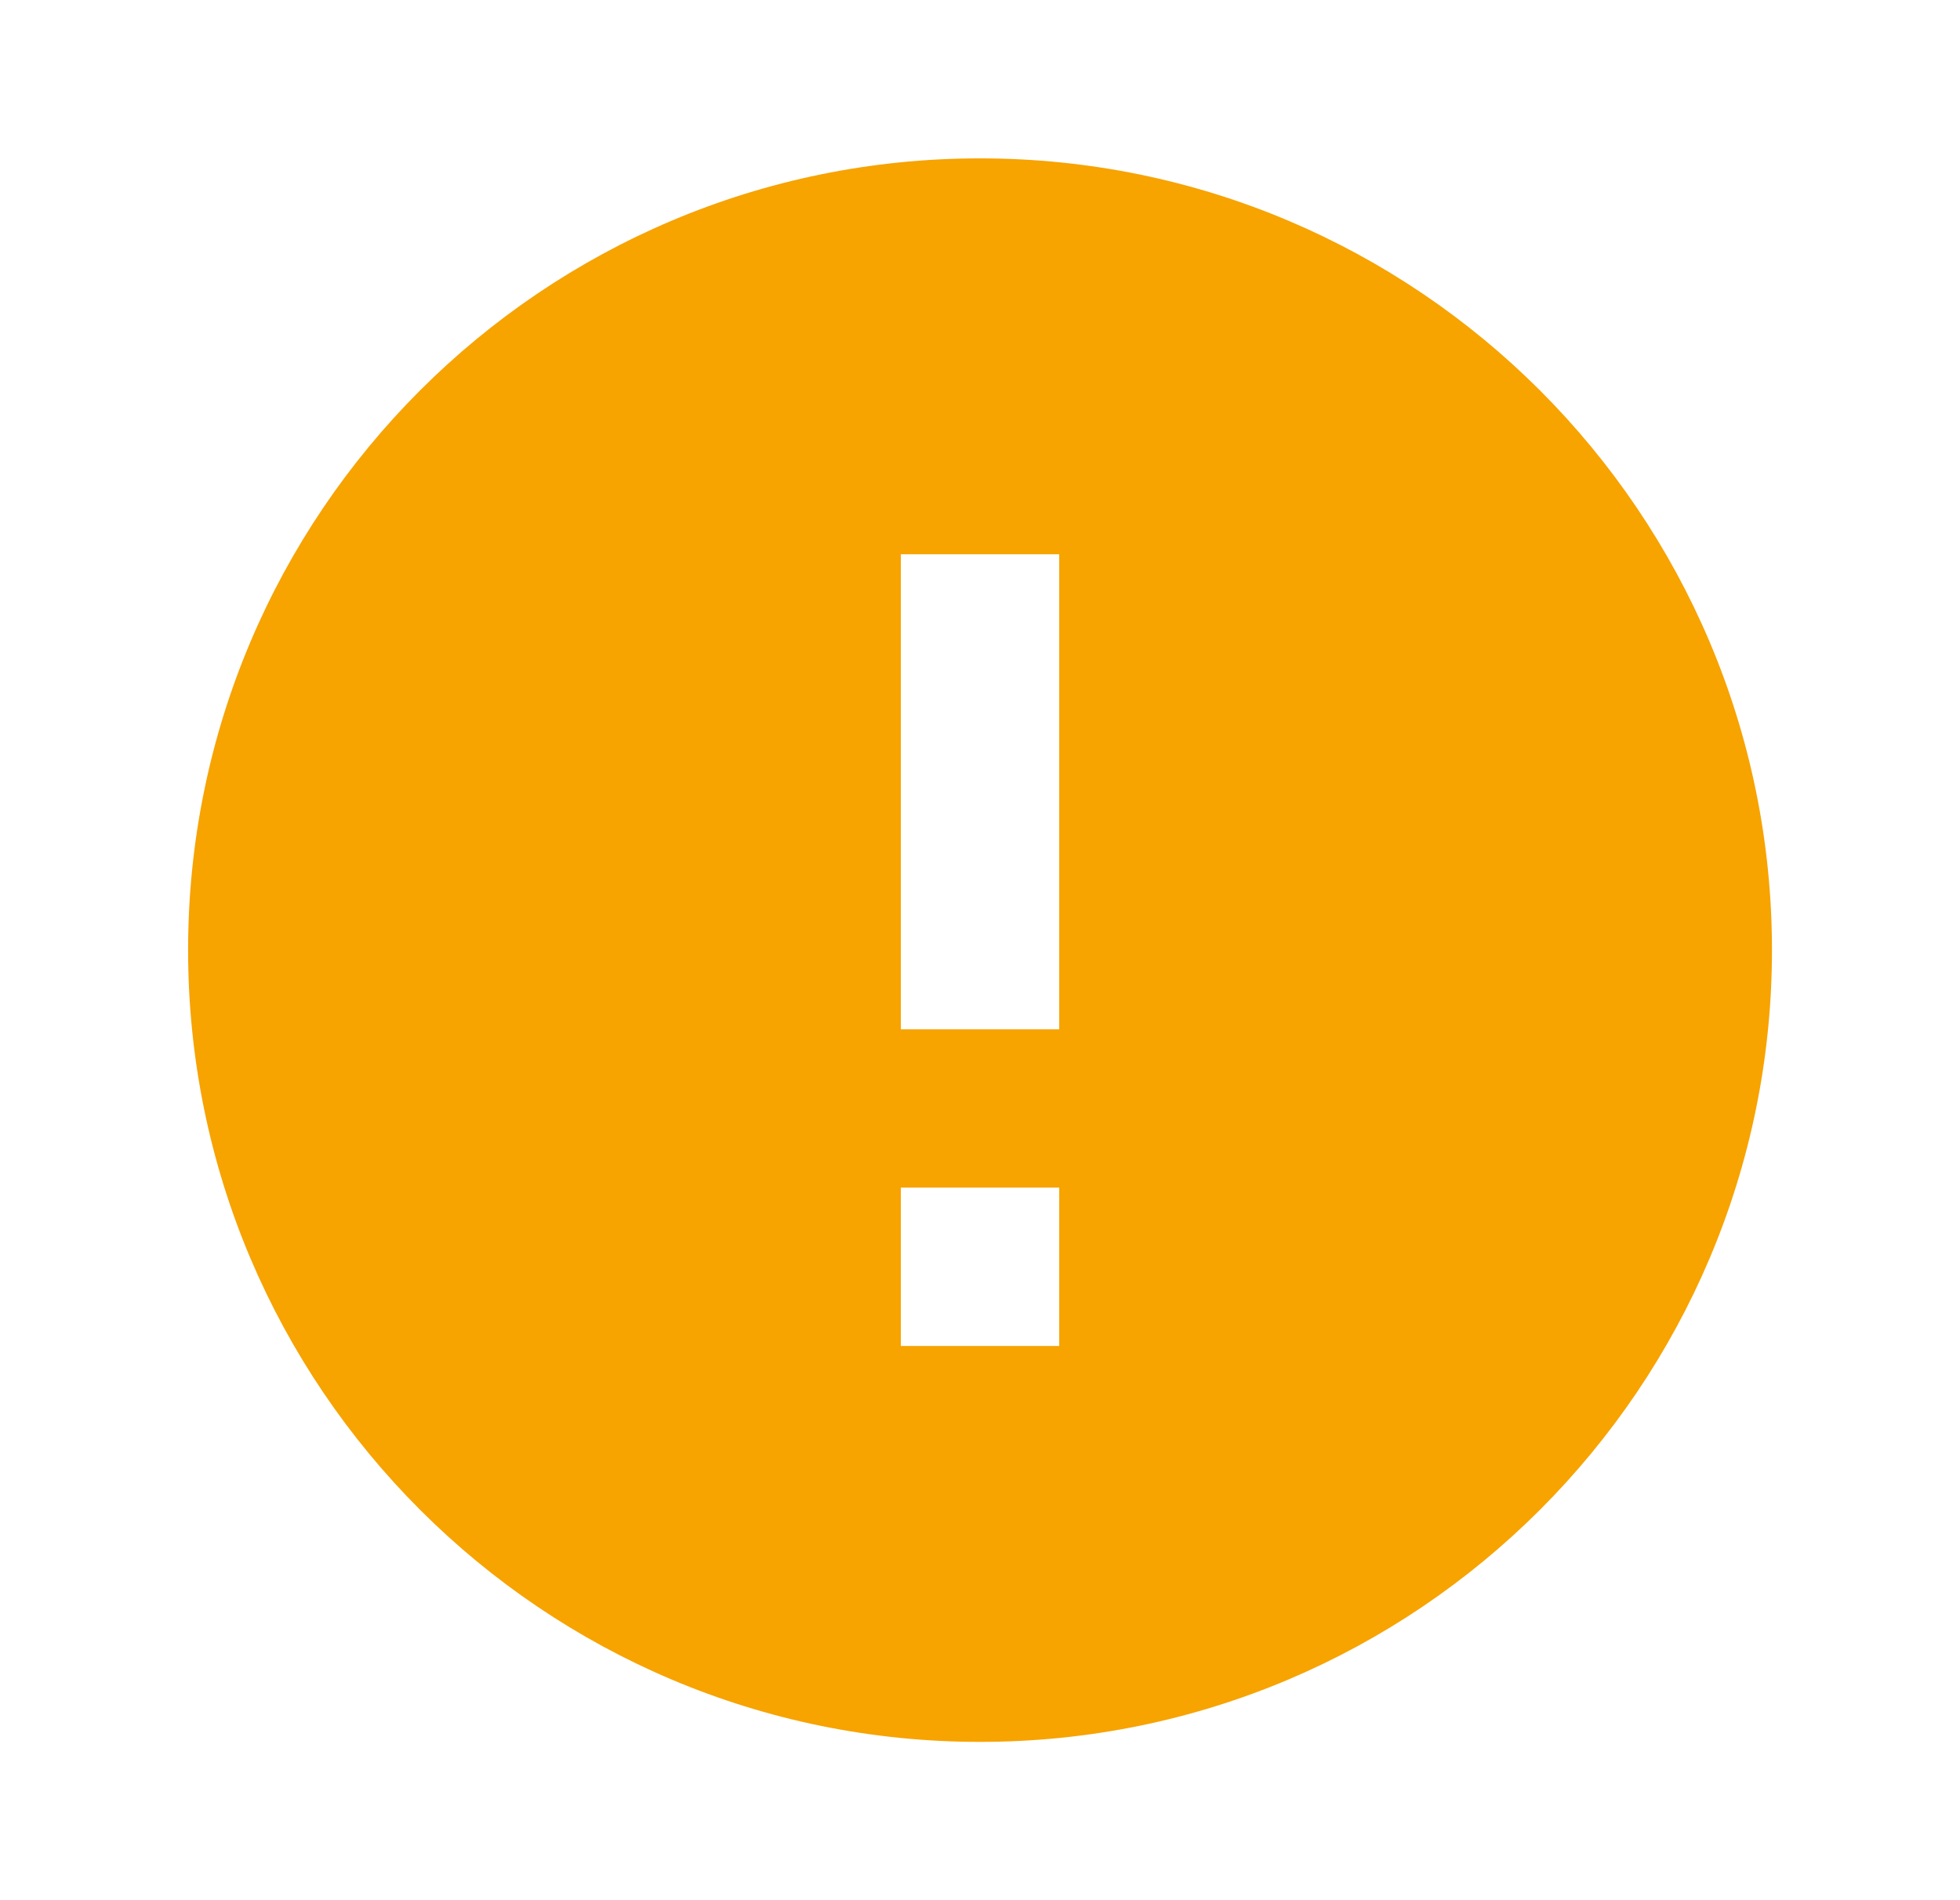 <svg width="33" height="32" viewBox="0 0 33 32" fill="none" xmlns="http://www.w3.org/2000/svg">
    <path d="M16.5 2.667C9.14 2.667 3.167 8.64 3.167 16S9.14 29.334 16.5 29.334 29.834 23.36 29.834 16c0-7.36-5.974-13.333-13.334-13.333zm1.334 20h-2.667V20h2.667v2.667zm0-5.333h-2.667v-8h2.667v8z" fill="#F7A300"/>
</svg>
